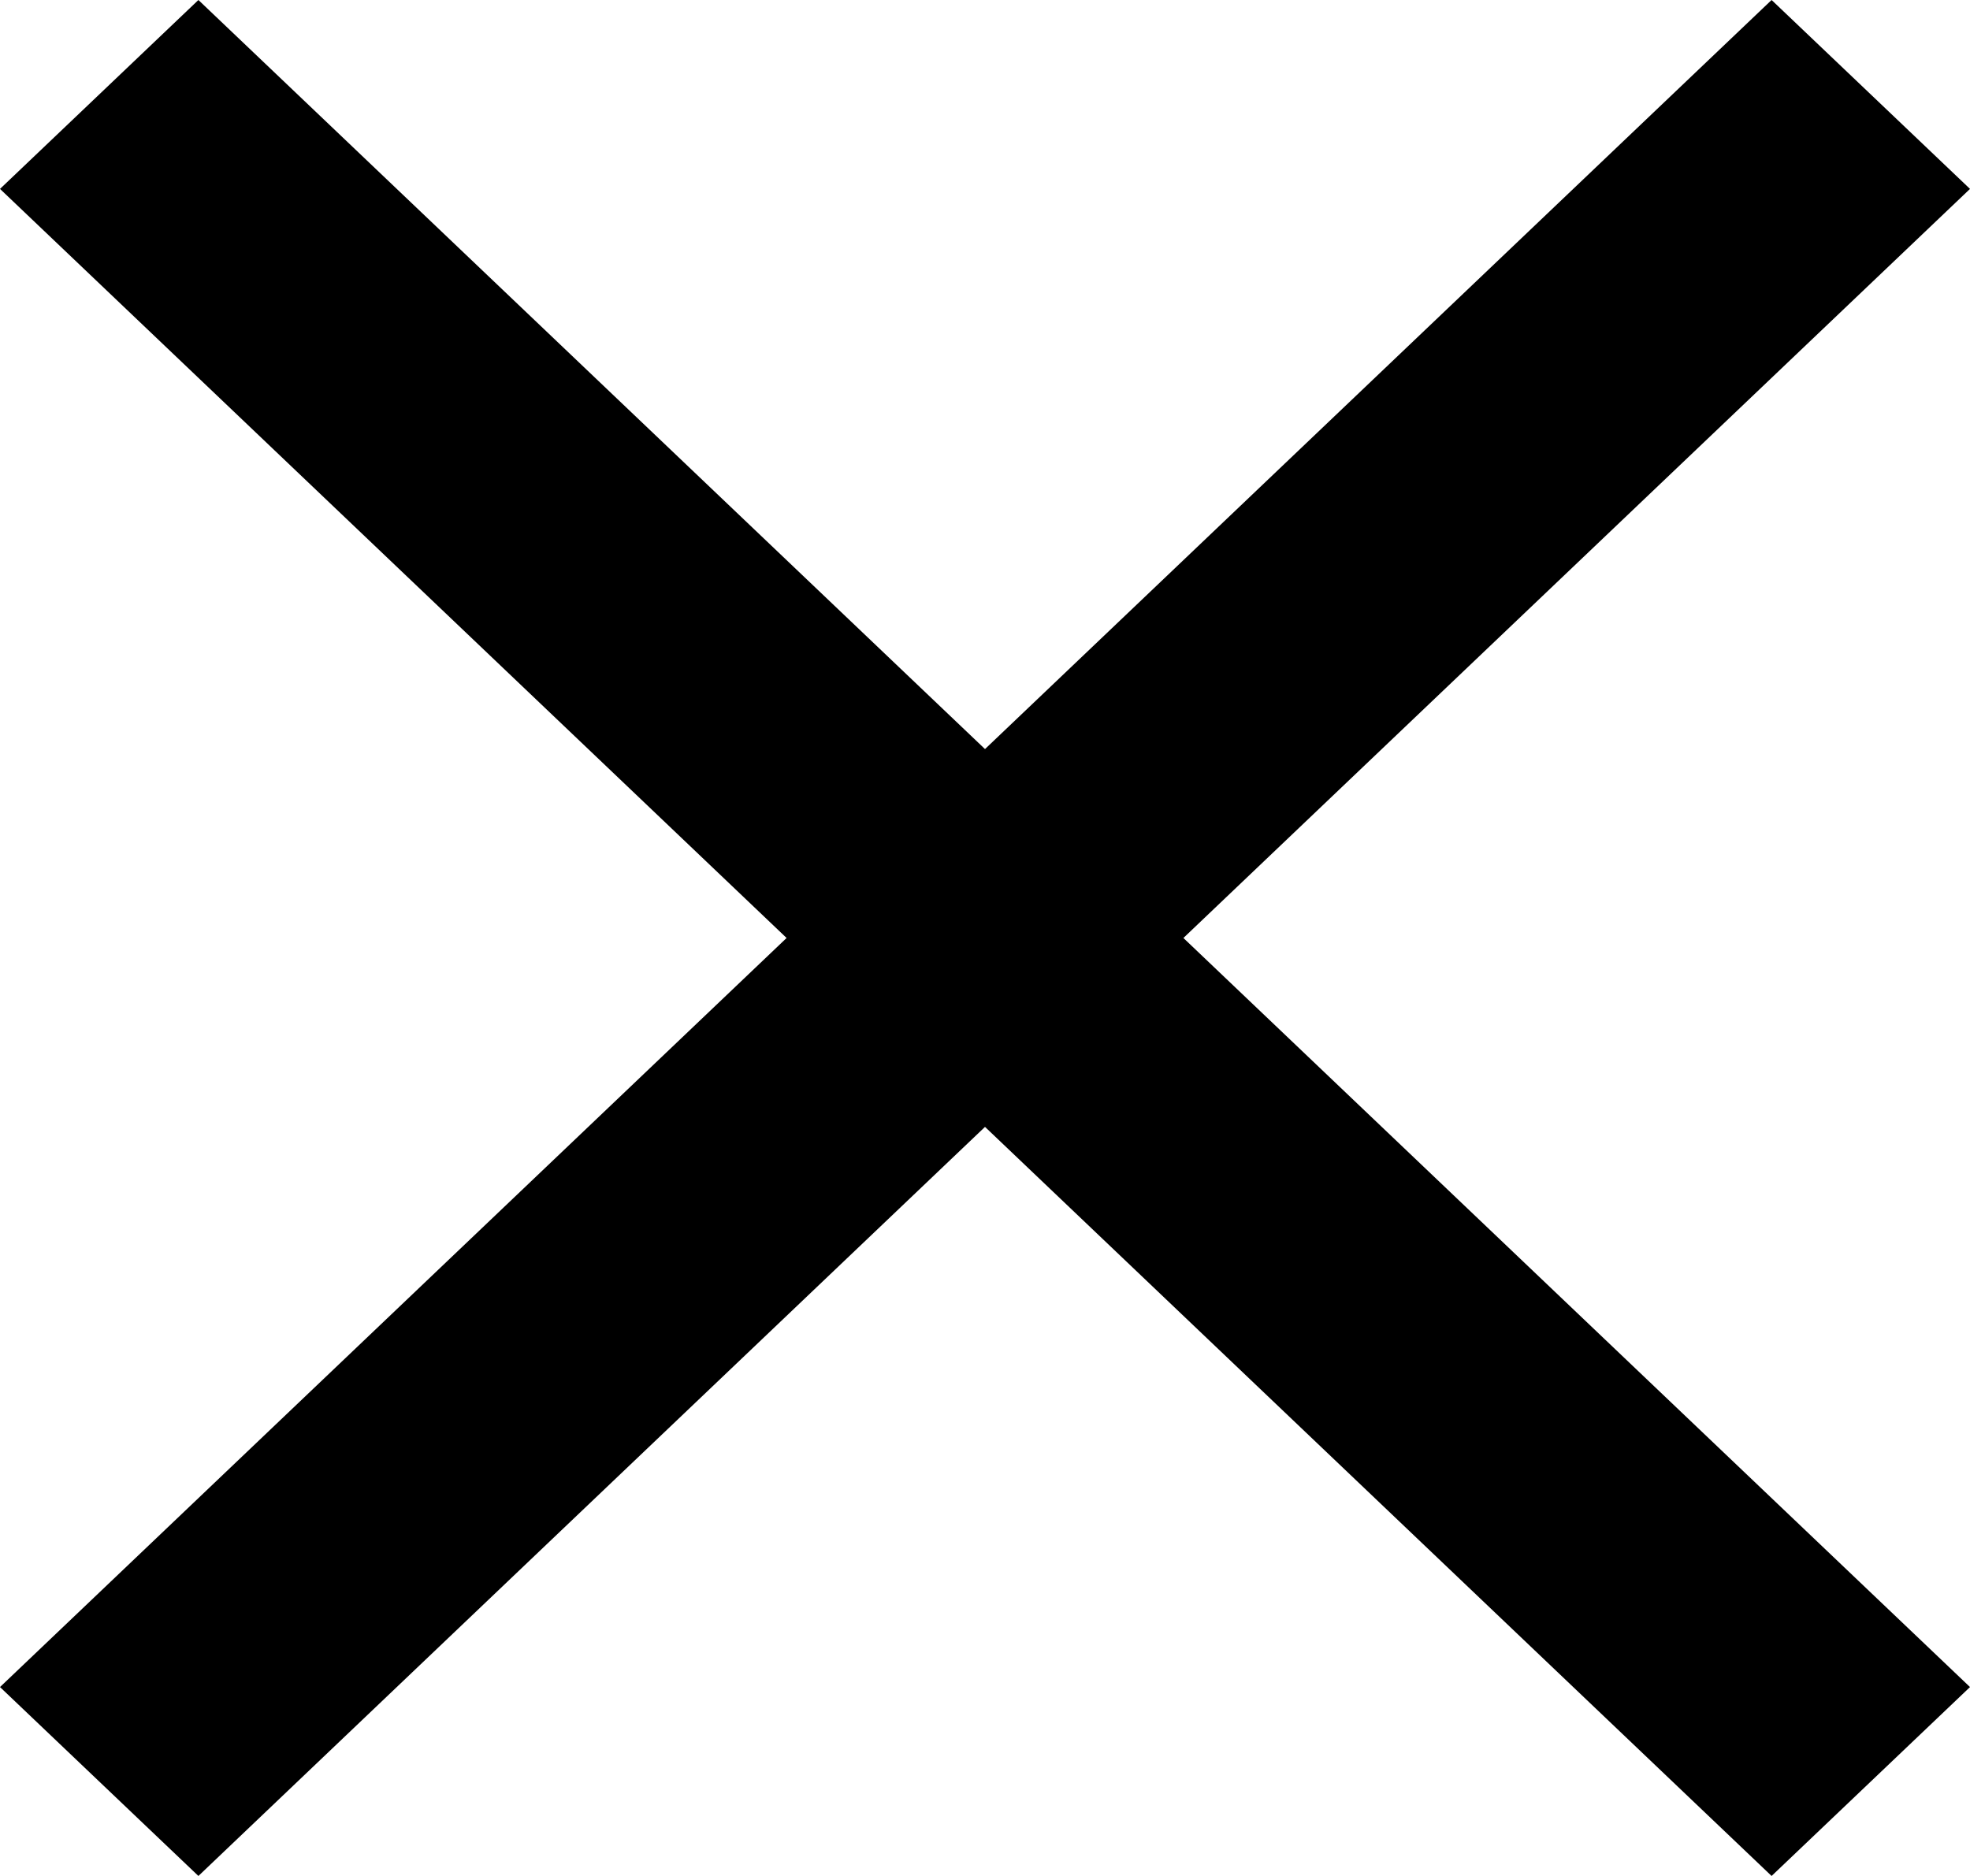 <svg width="21" height="20" viewBox="0 0 21 20" fill="none" xmlns="http://www.w3.org/2000/svg">
<path d="M21 2.014L18.885 0L10.5 7.986L2.115 0L0 2.014L8.385 10L0 17.986L2.115 20L10.5 12.014L18.885 20L21 17.986L12.615 10L21 2.014Z" fill="black"/>
</svg>
